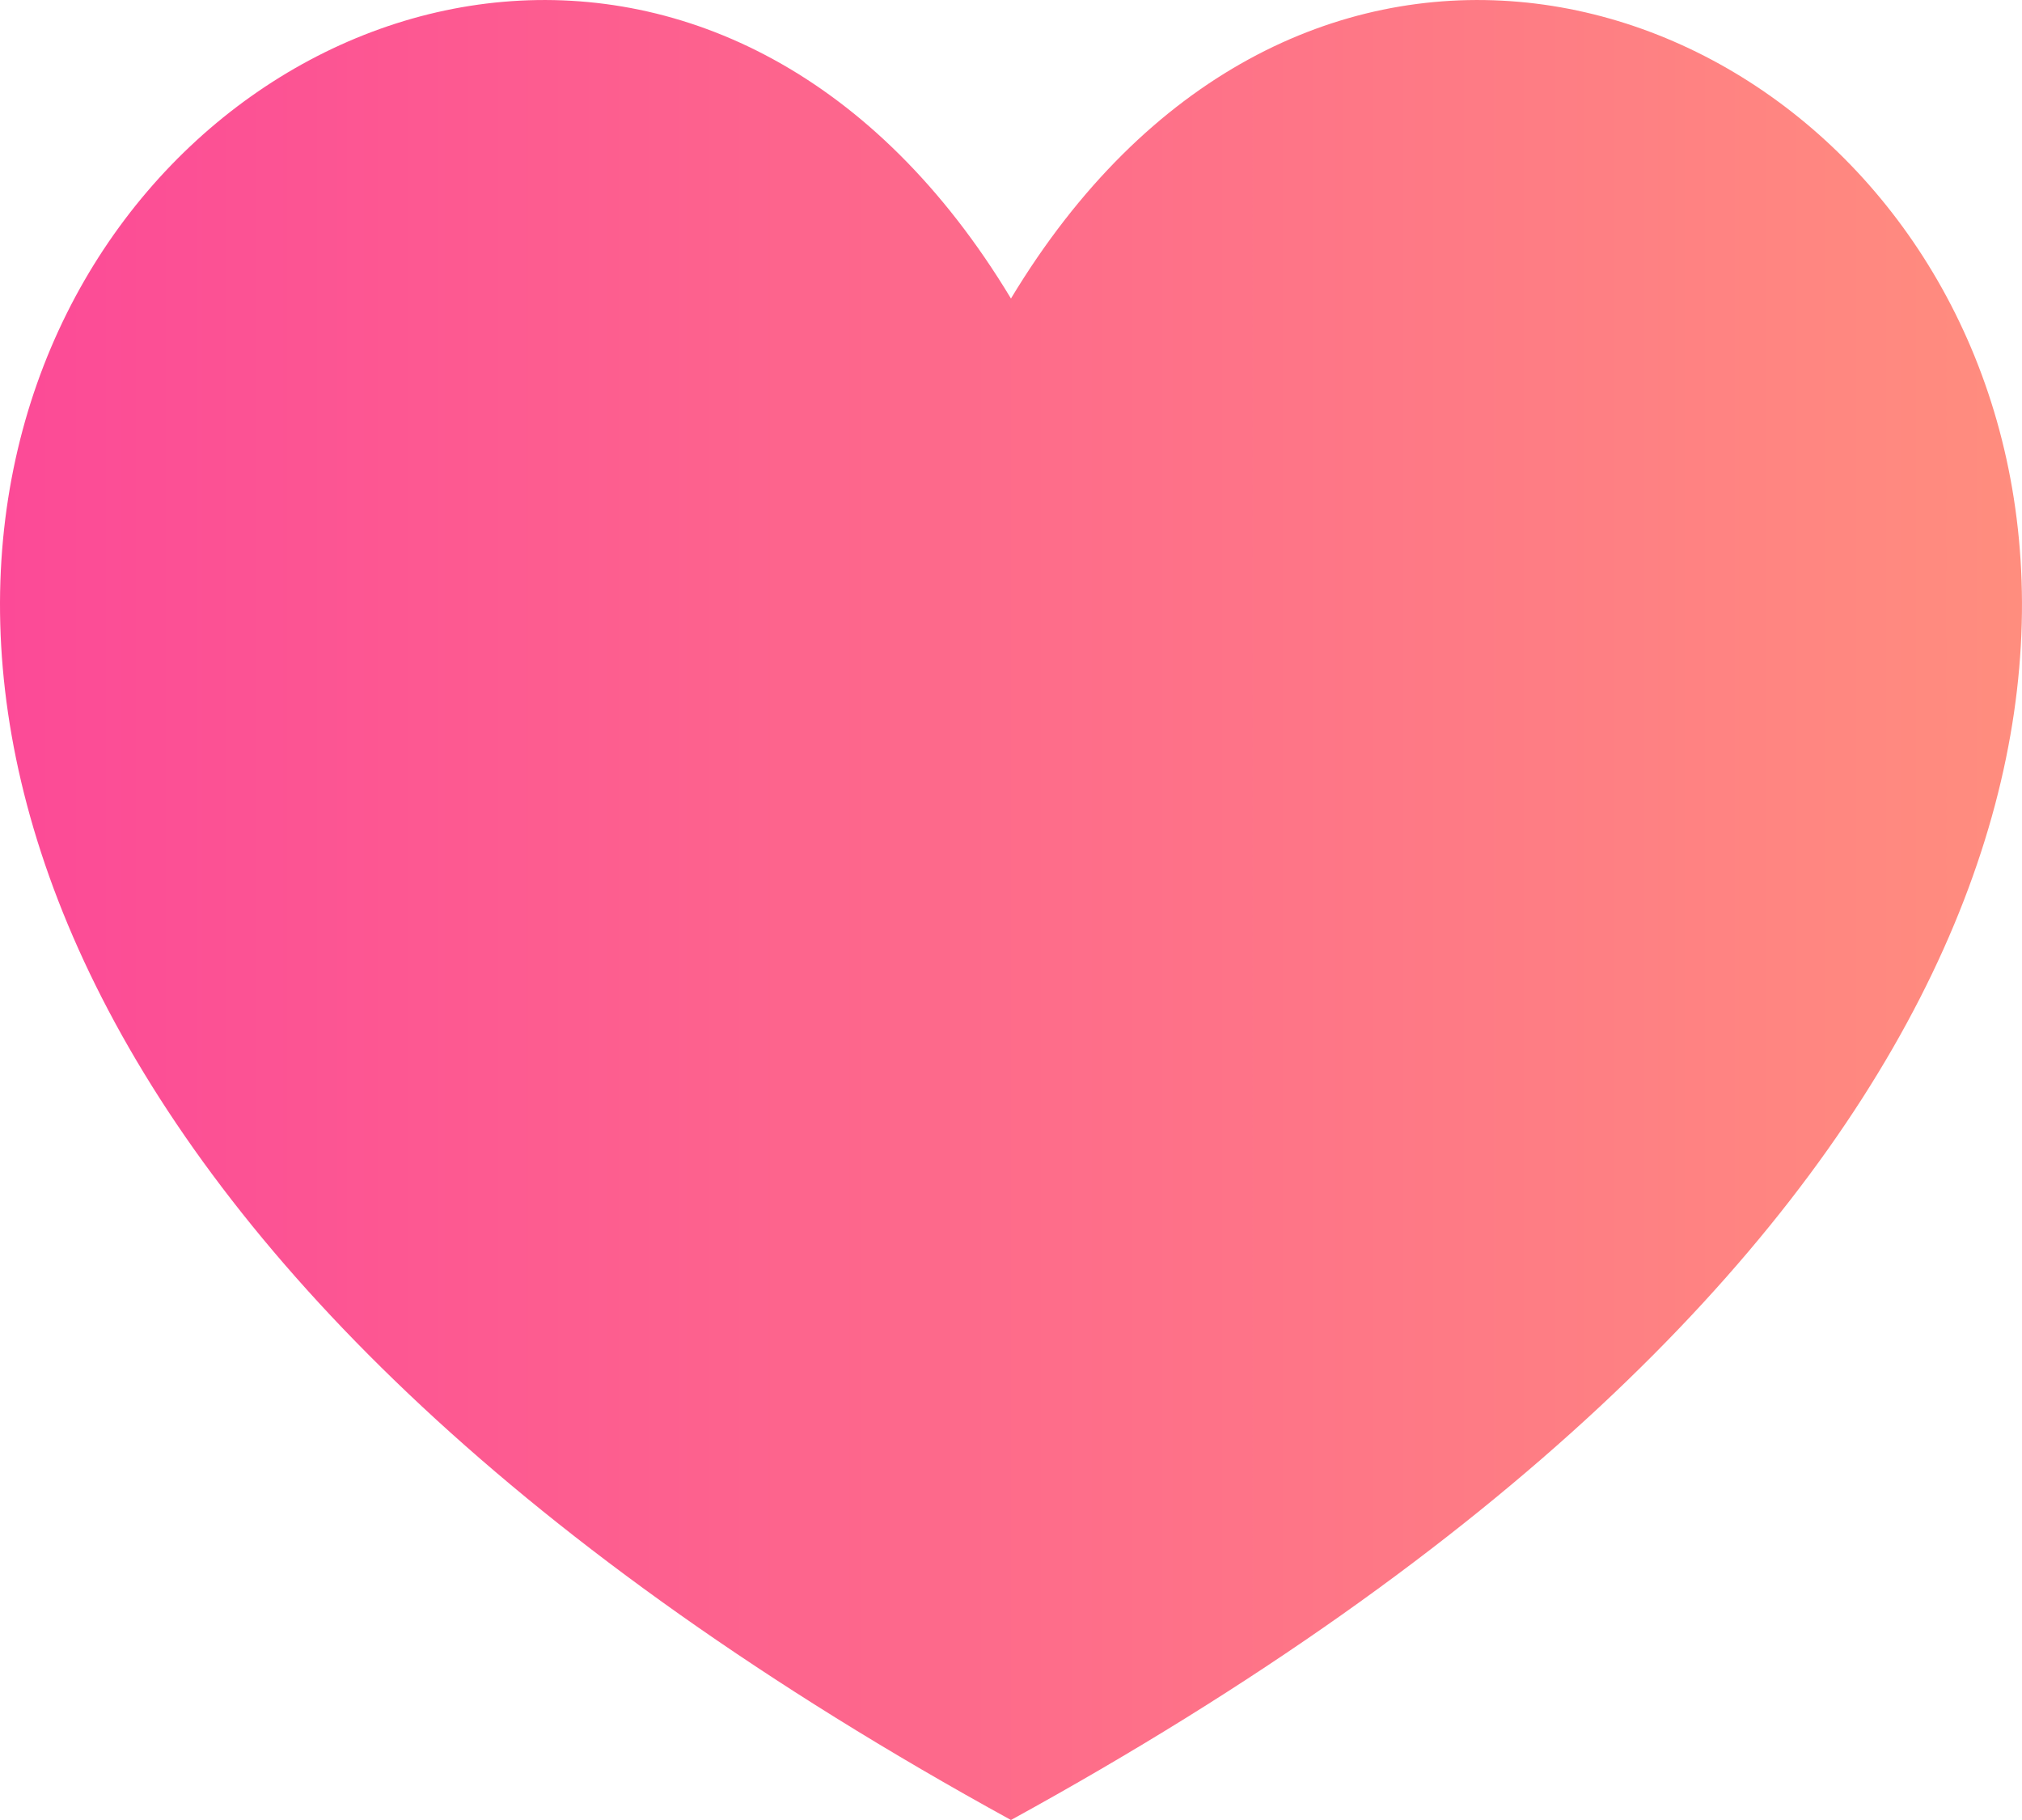<?xml version="1.0" encoding="utf-8" ?>
<svg xmlns="http://www.w3.org/2000/svg" xmlns:xlink="http://www.w3.org/1999/xlink" width="50" height="45">
	<defs>
		<clipPath id="clip_0">
			<rect x="-648" y="-14760" width="1440" height="15810" clip-rule="evenodd"/>
		</clipPath>
		<linearGradient id="gradient_0" gradientUnits="userSpaceOnUse" x1="-5.5511155e-15" y1="22.5" x2="50" y2="22.5">
			<stop offset="0" stop-color="rgb(252,74,151)"/>
			<stop offset="1" stop-color="rgb(255,141,126)"/>
		</linearGradient>
	</defs>
	<g clip-path="url(#clip_0)">
		<path fill="url(#gradient_0)" stroke="none" d="M24.999 45C-23.773 18.243 11.5 -15.023 24.999 7.381C38.499 -15.023 73.775 18.243 24.999 45Z"/>
	</g>
</svg>
